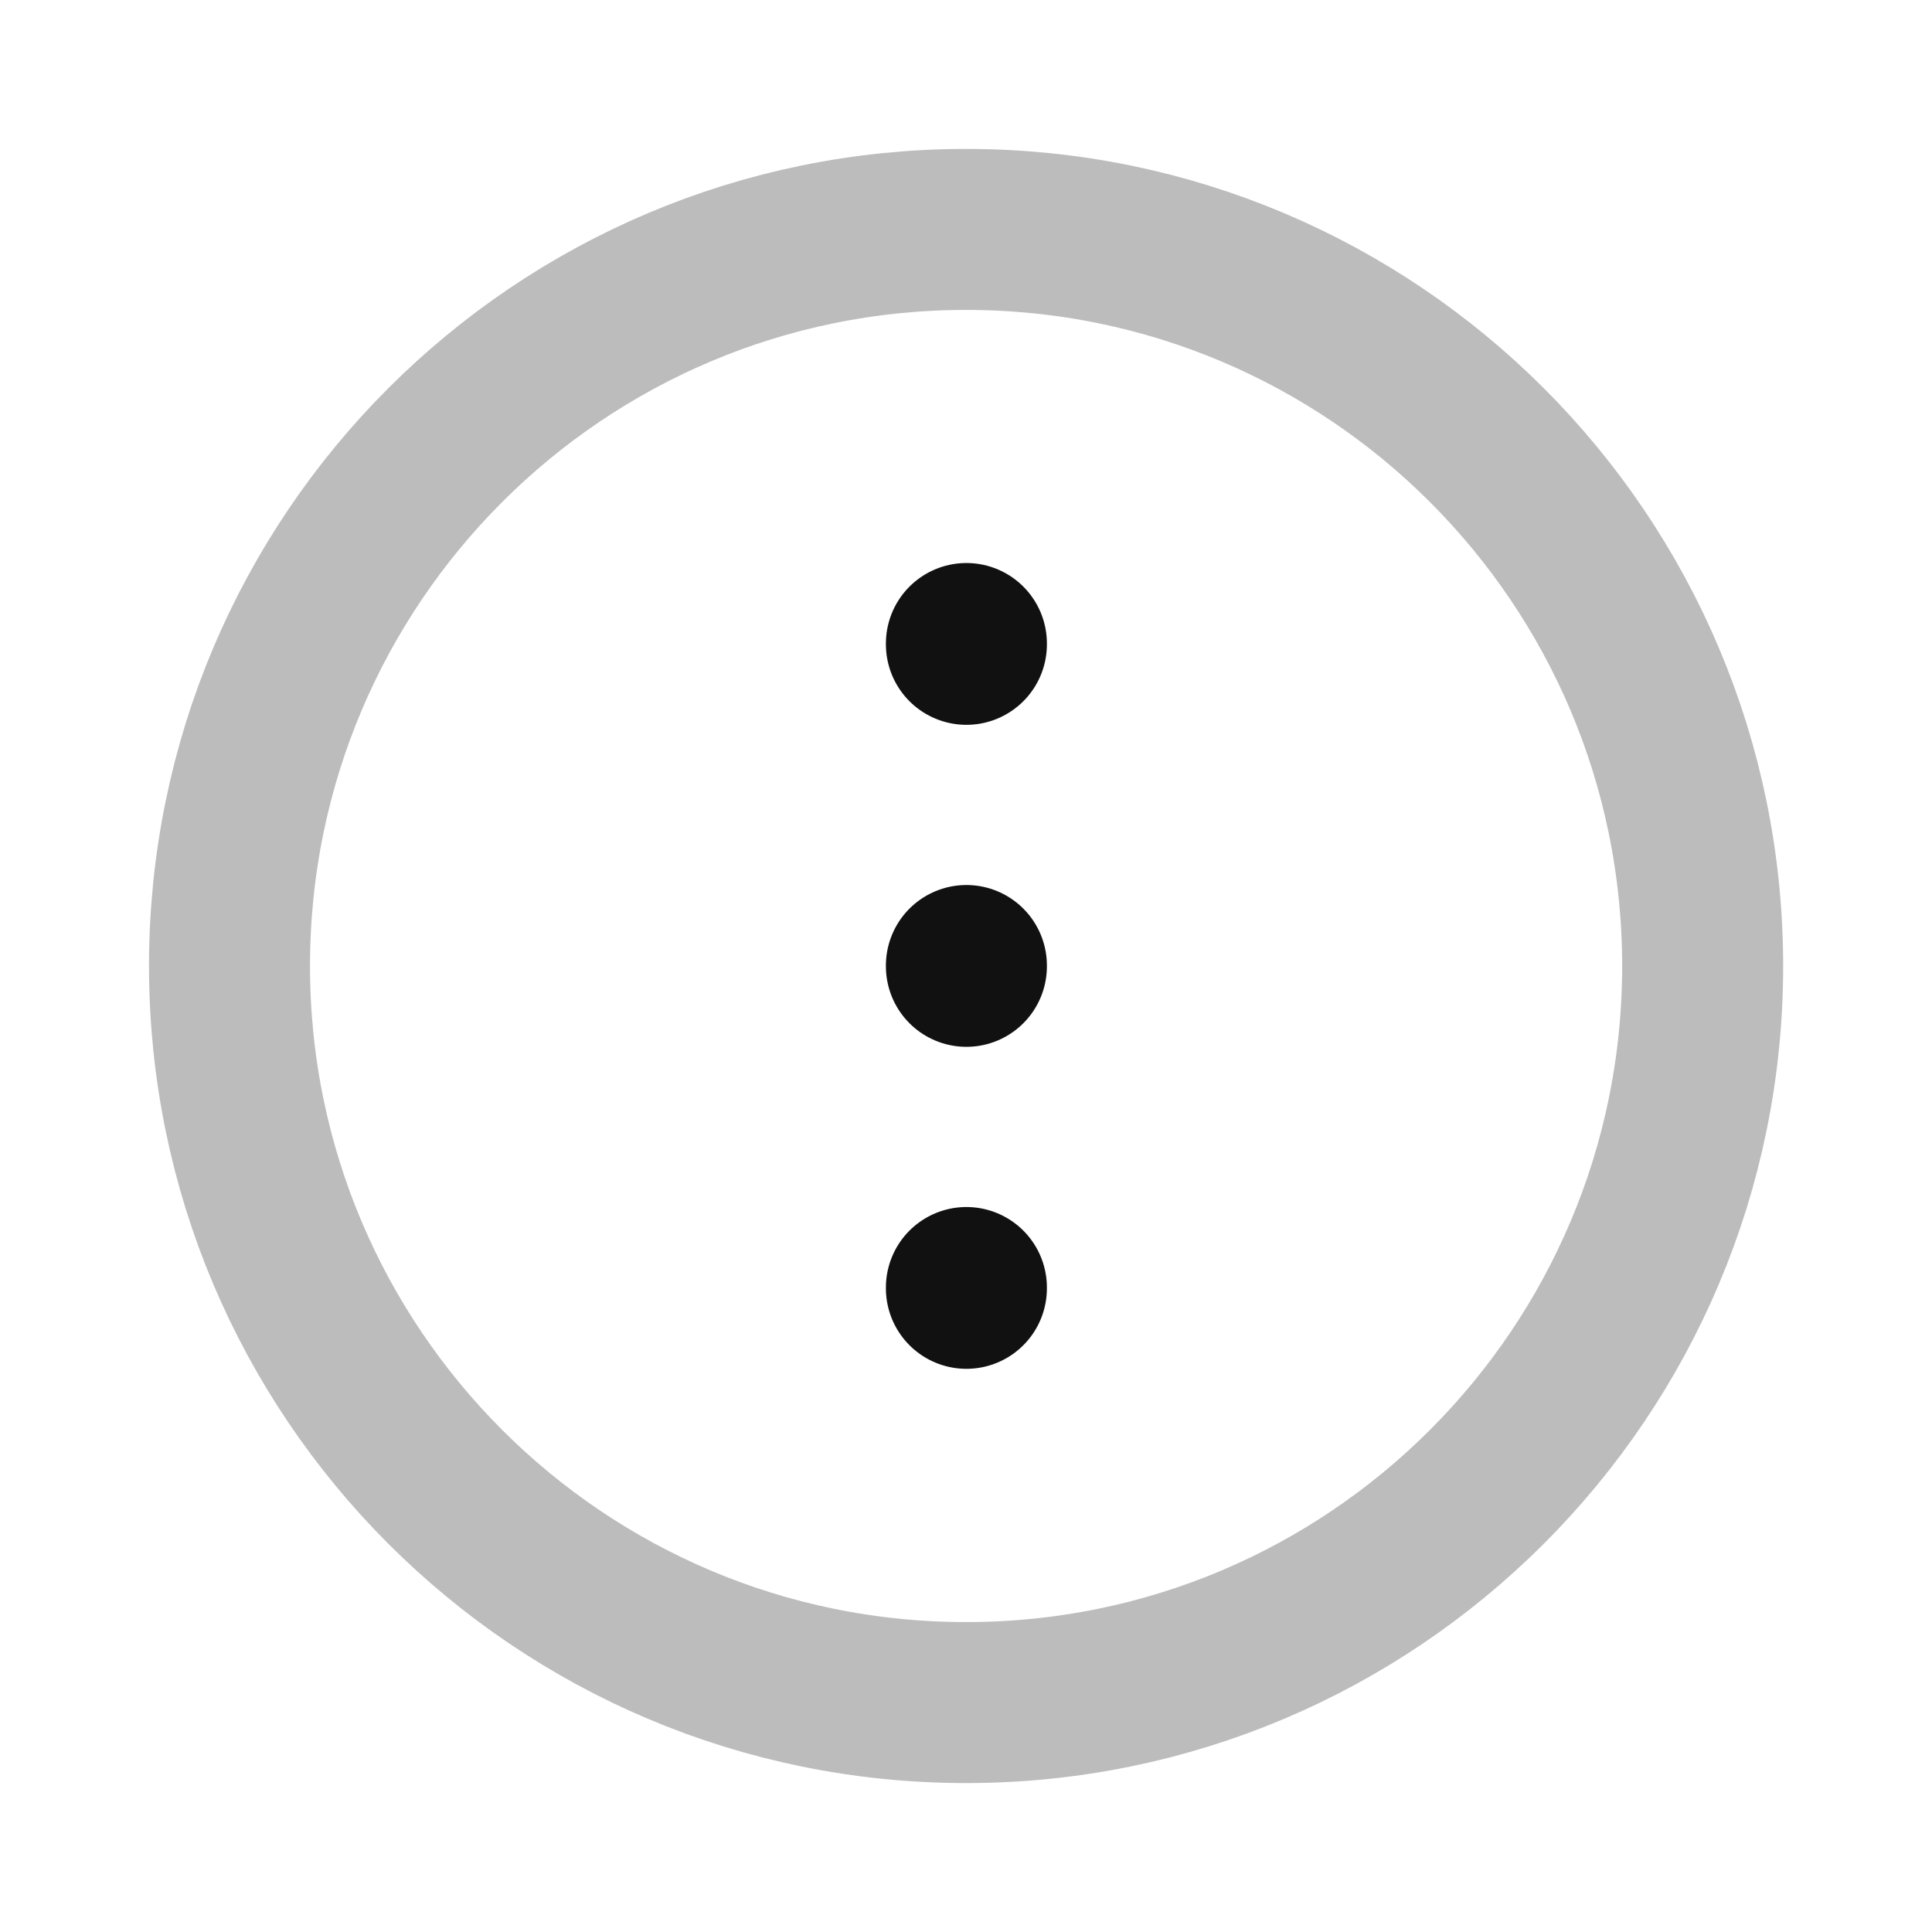 <svg width="24" height="24" viewBox="0 0 24 24" fill="none" xmlns="http://www.w3.org/2000/svg">
<path opacity="0.28" d="M12.001 21.15C17.054 21.15 21.151 17.053 21.151 12C21.151 6.946 17.054 2.85 12.001 2.85C6.947 2.85 2.851 6.946 2.851 12C2.851 17.053 6.947 21.15 12.001 21.15Z" stroke="#111111" stroke-width="2" stroke-linecap="round" stroke-linejoin="round"/>
<path d="M12.005 7.994V8.004M12.005 11.994V12.004M12.005 15.994V16.004" stroke="#111111" stroke-width="2" stroke-linecap="round" stroke-linejoin="round"/>
</svg>

